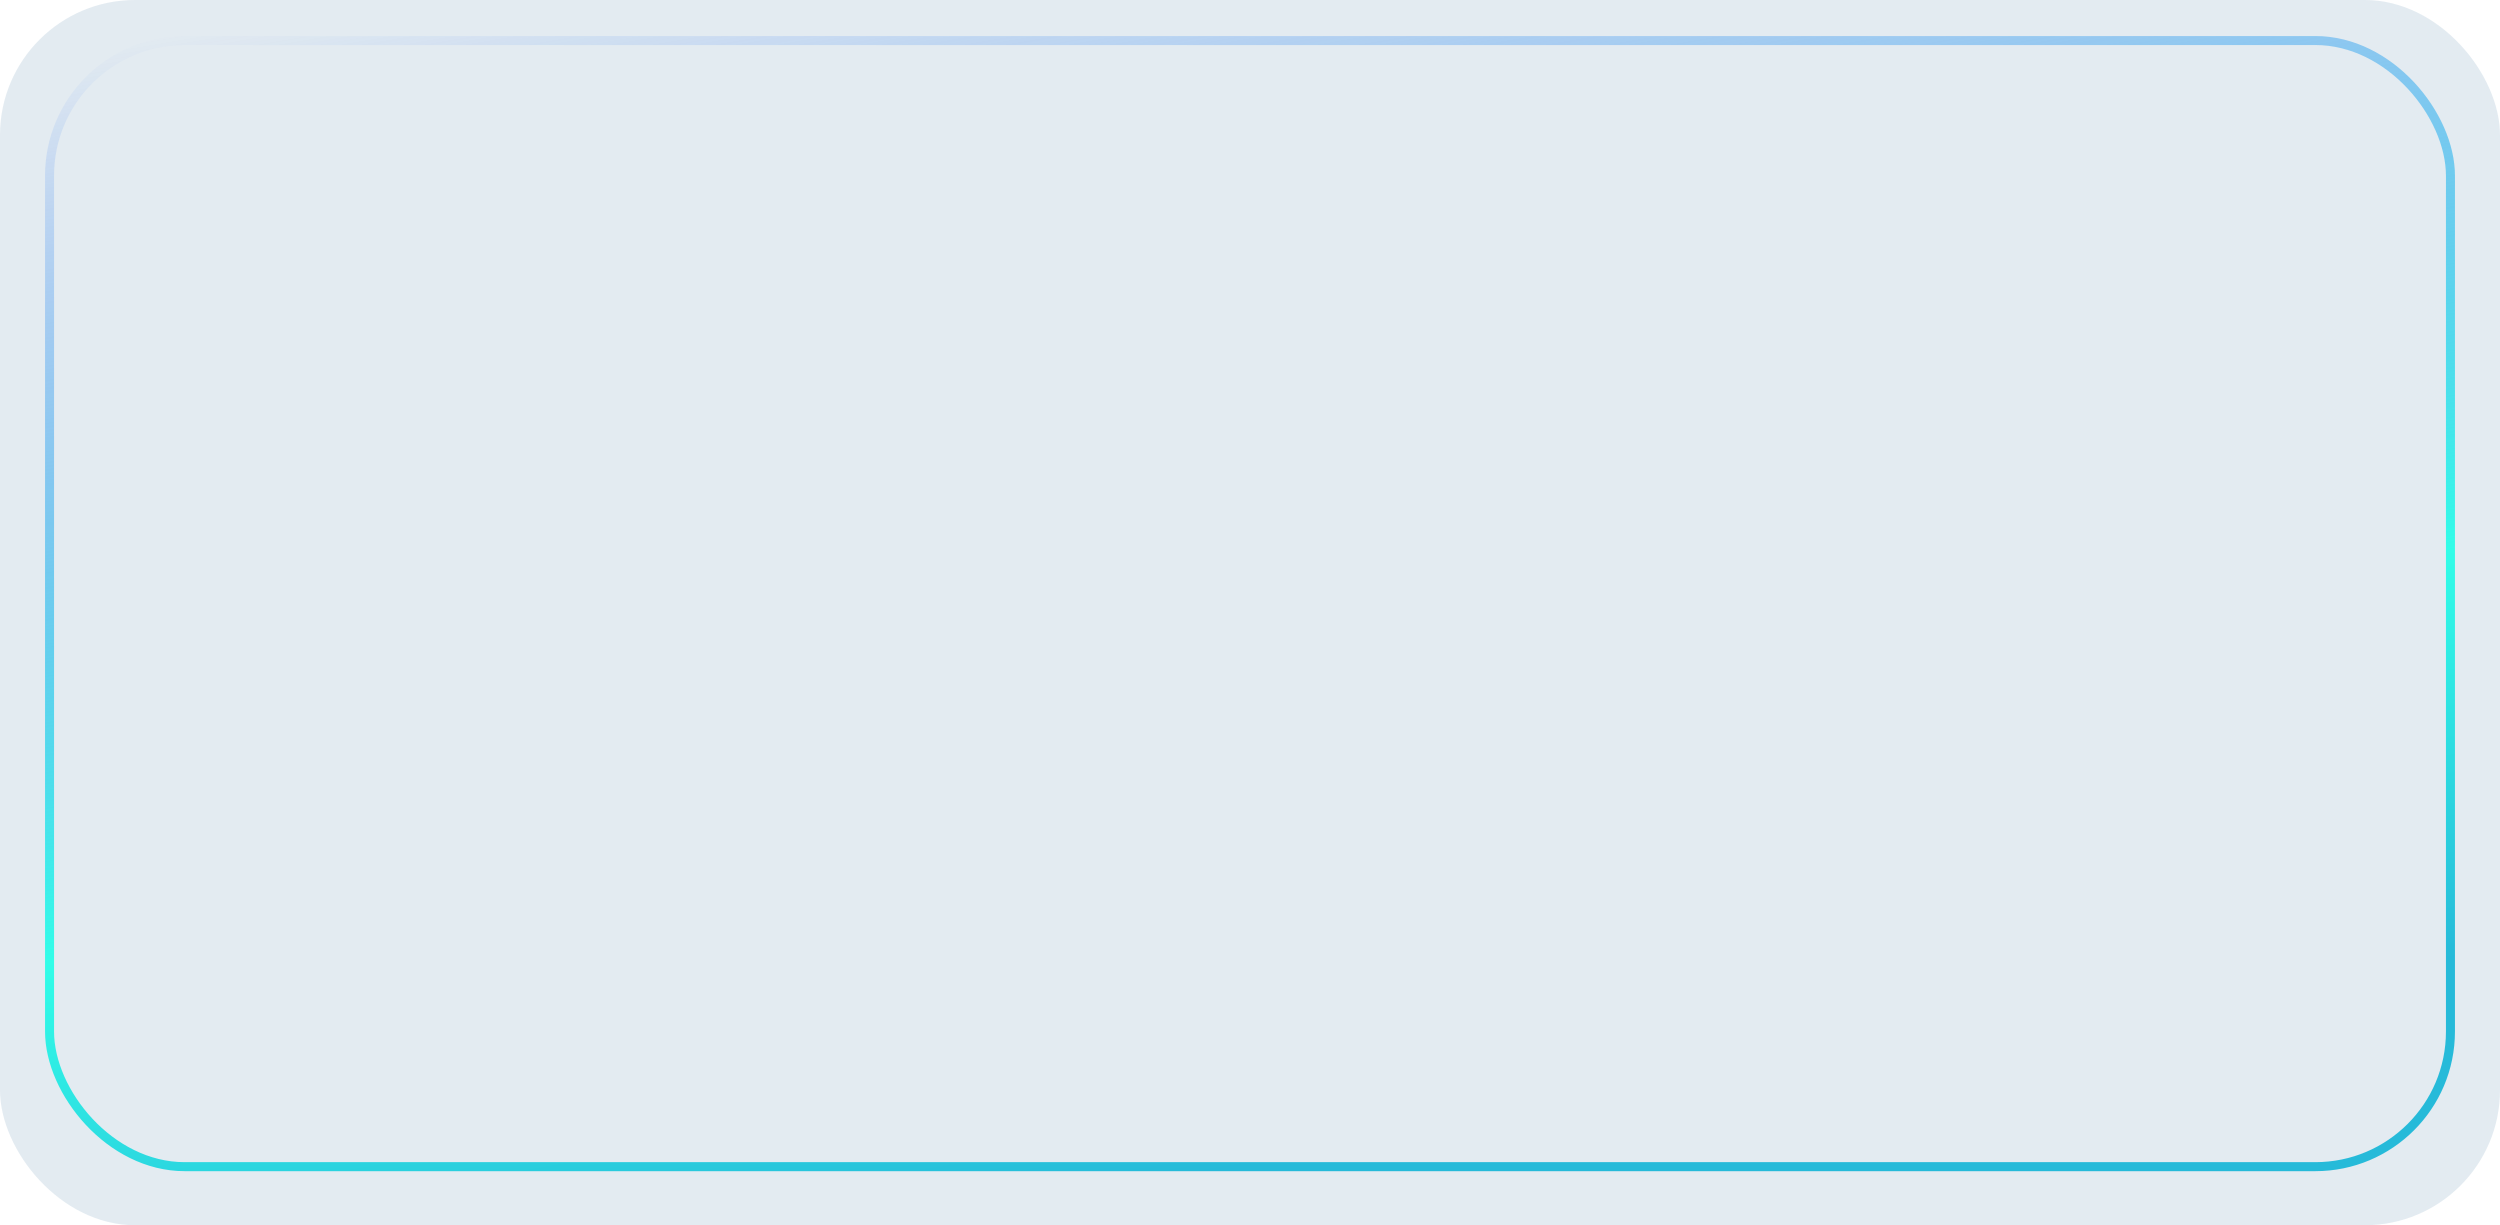 <svg width="555" height="272" viewBox="0 0 555 272" fill="none" xmlns="http://www.w3.org/2000/svg">
<g filter="url(#filter0_b_7_6755)">
<rect width="555" height="272" rx="30" fill="#286497" fill-opacity="0.13"/>
</g>
<rect x="11" y="9" width="533" height="250" rx="30" stroke="url(#paint0_linear_7_6755)" stroke-width="2" stroke-miterlimit="10"/>
<defs>
<filter id="filter0_b_7_6755" x="-50" y="-50" width="655" height="372" filterUnits="userSpaceOnUse" color-interpolation-filters="sRGB">
<feFlood flood-opacity="0" result="BackgroundImageFix"/>
<feGaussianBlur in="BackgroundImageFix" stdDeviation="25"/>
<feComposite in2="SourceAlpha" operator="in" result="effect1_backgroundBlur_7_6755"/>
<feBlend mode="normal" in="SourceGraphic" in2="effect1_backgroundBlur_7_6755" result="shape"/>
</filter>
<linearGradient id="paint0_linear_7_6755" x1="279.198" y1="-105.369" x2="346.674" y2="288.006" gradientUnits="userSpaceOnUse">
<stop offset="0.176" stop-color="#004DF4" stop-opacity="0"/>
<stop offset="0.674" stop-color="#32FDE8"/>
<stop offset="0.898" stop-color="#26BAD9"/>
</linearGradient>
</defs>
</svg>
